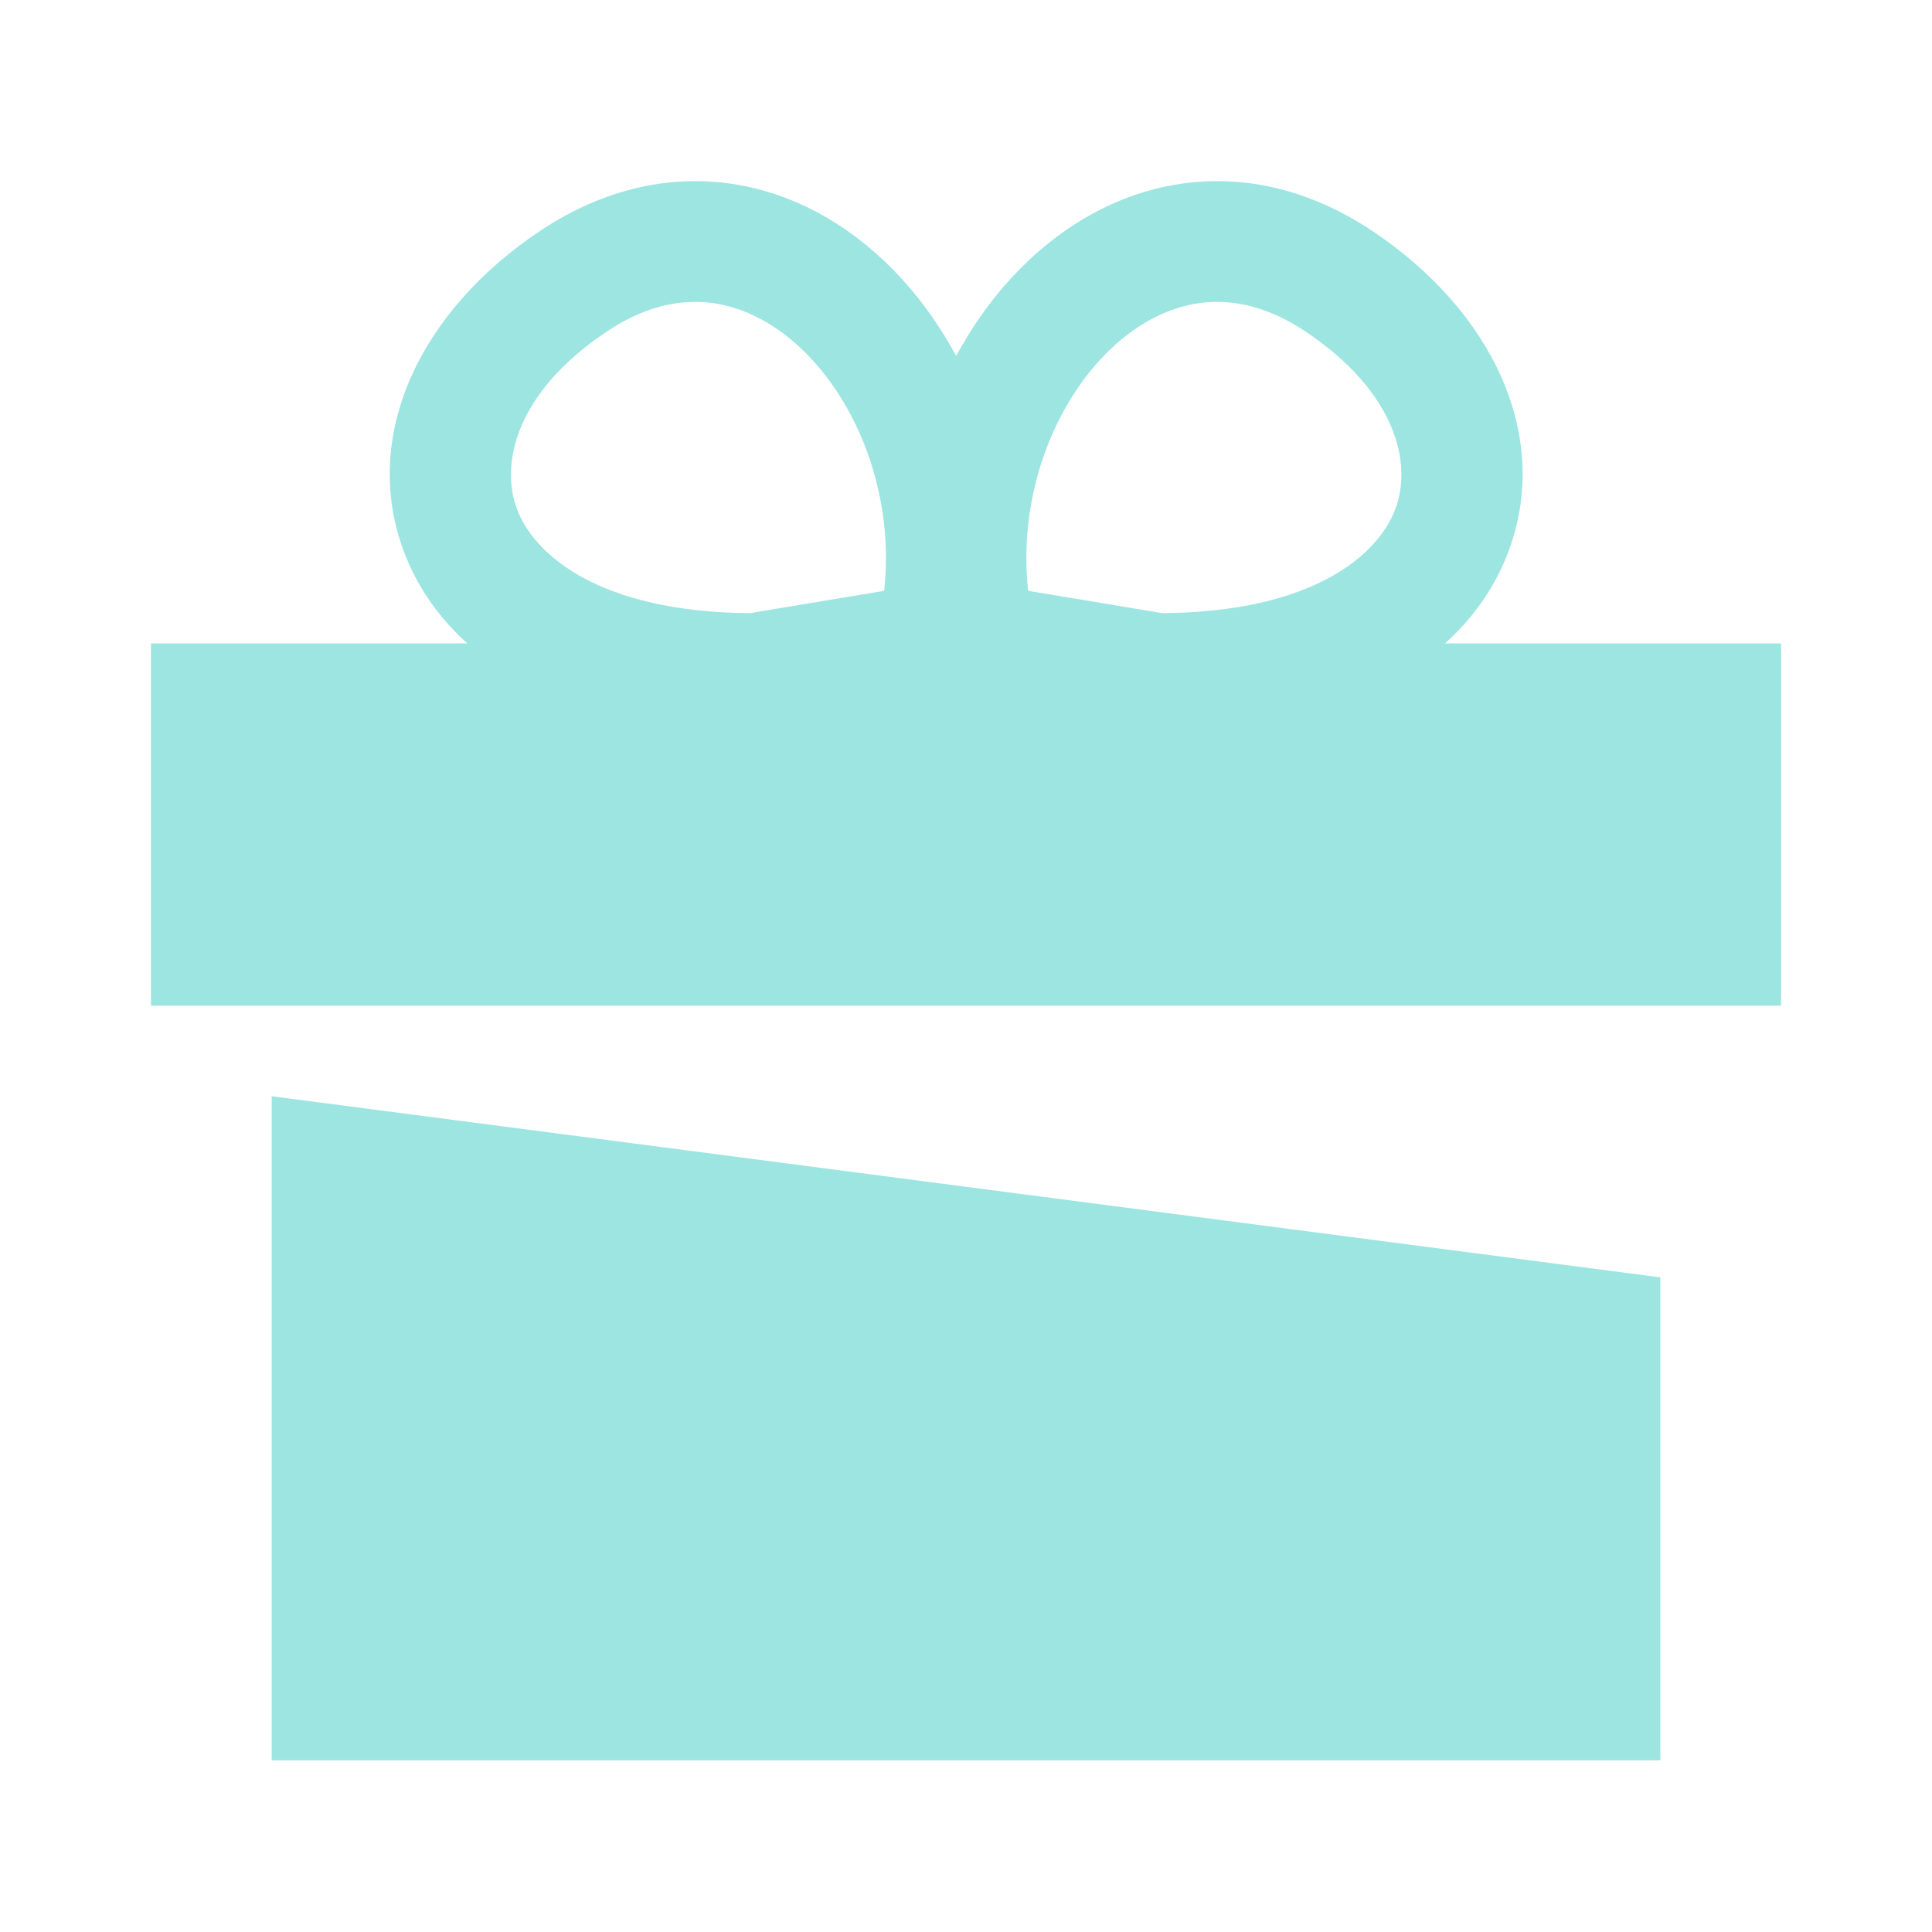 <svg width="32" height="32" viewBox="0 0 32 32" fill="none" xmlns="http://www.w3.org/2000/svg">
<path d="M2.5 16.657V10.657H29.5V16.657H2.5Z" fill="#9CE5E1"/>
<path d="M27.5 21.157L4.5 18.157V29.157H27.5V21.157Z" fill="#9CE5E1"/>
<path fill-rule="evenodd" clip-rule="evenodd" d="M14.924 4.605C16.334 6.138 17.054 8.565 16.471 10.899L16.312 11.535L12.584 12.156L12.501 12.156C9.549 12.156 7.399 11.025 6.689 9.133C5.971 7.218 6.957 5.151 8.946 3.824C10.016 3.111 11.149 2.874 12.227 3.062C13.289 3.248 14.212 3.83 14.924 4.605ZM11.883 5.032C11.352 4.939 10.735 5.035 10.055 5.488C8.545 6.495 8.28 7.679 8.562 8.43C8.849 9.196 9.929 10.136 12.42 10.156L14.644 9.786C14.807 8.322 14.296 6.876 13.452 5.958C12.977 5.442 12.431 5.128 11.883 5.032Z" fill="#9CE5E1"/>
<path fill-rule="evenodd" clip-rule="evenodd" d="M16.75 4.605C15.34 6.138 14.62 8.565 15.203 10.899L15.362 11.535L19.091 12.156L19.173 12.156C22.125 12.156 24.275 11.025 24.985 9.133C25.703 7.218 24.718 5.151 22.728 3.824C21.658 3.111 20.525 2.874 19.447 3.062C18.385 3.248 17.462 3.83 16.75 4.605ZM19.791 5.032C20.322 4.939 20.939 5.035 21.619 5.488C23.129 6.495 23.394 7.679 23.112 8.43C22.825 9.196 21.745 10.136 19.254 10.156L17.03 9.786C16.867 8.322 17.378 6.876 18.222 5.958C18.697 5.442 19.243 5.128 19.791 5.032Z" fill="#9CE5E1"/>
</svg>
